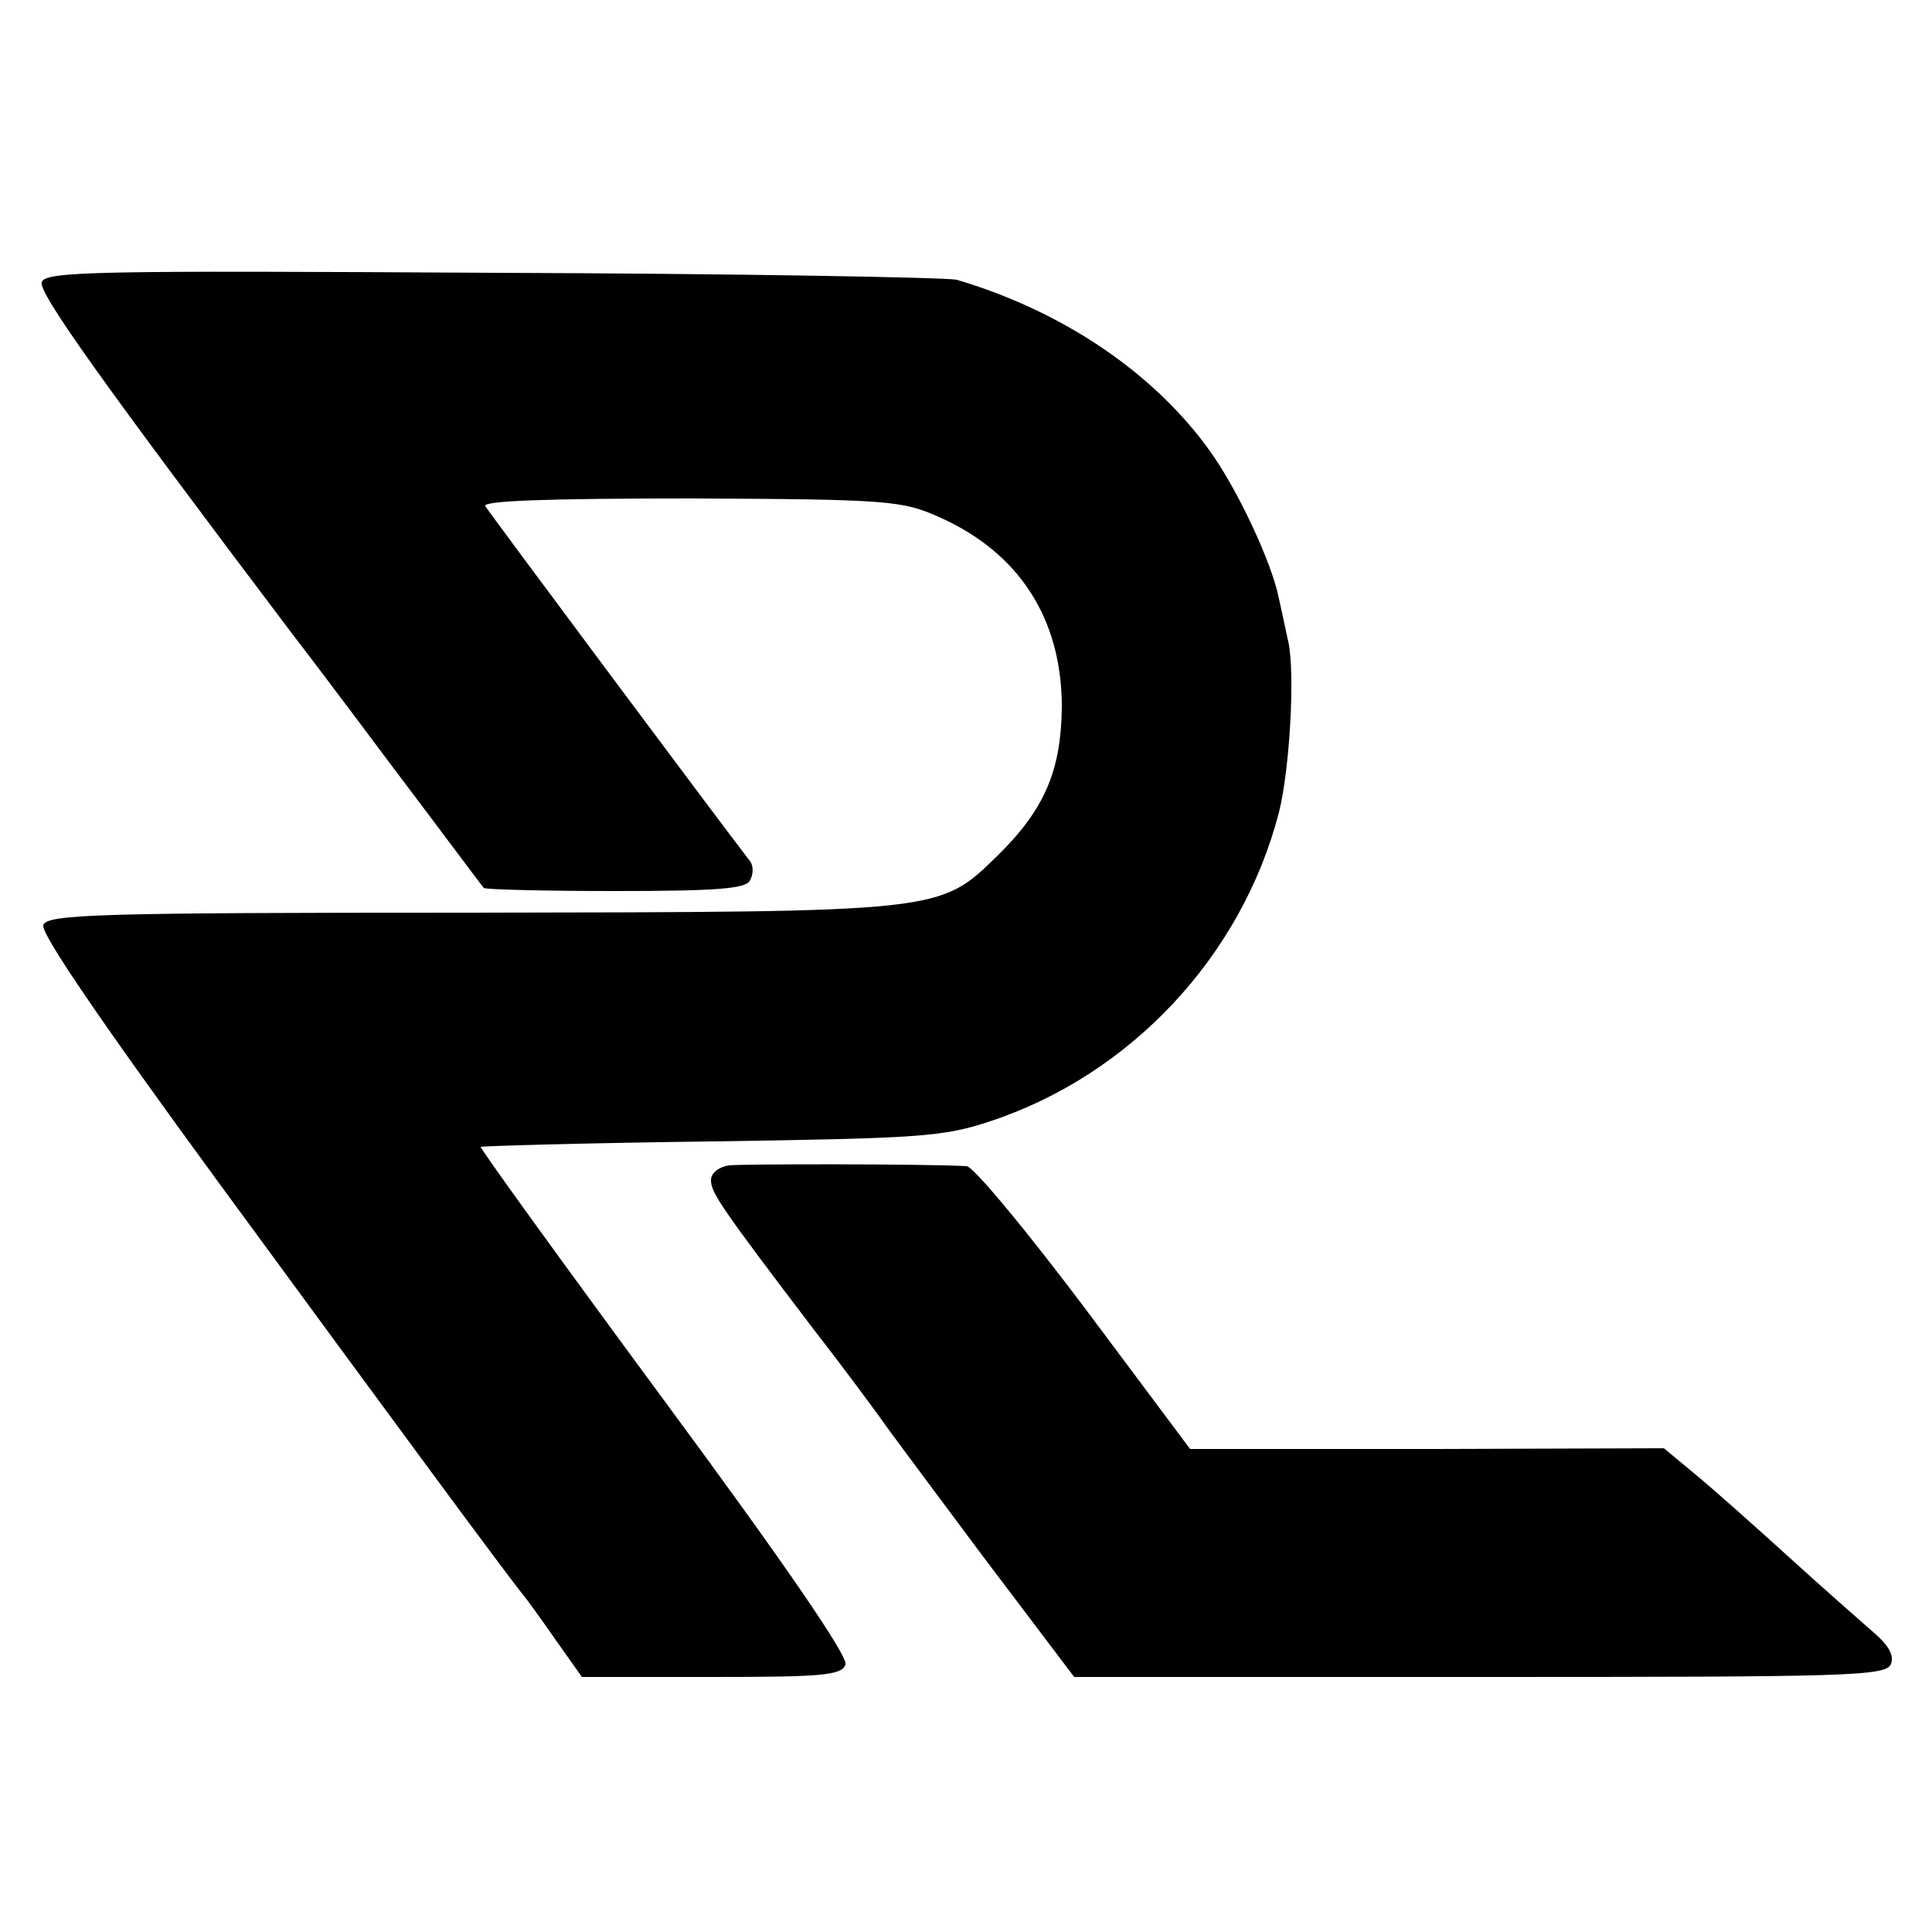 <?xml version="1.0" standalone="no"?>
<!DOCTYPE svg PUBLIC "-//W3C//DTD SVG 20010904//EN"
 "http://www.w3.org/TR/2001/REC-SVG-20010904/DTD/svg10.dtd">
<svg version="1.0" xmlns="http://www.w3.org/2000/svg"
 width="250pt" height="250pt" viewBox="0 0 250 250"
 preserveAspectRatio="xMidYMid meet">
<g transform="translate(0,250) scale(0.1,-0.1)"
fill="#000000" stroke="none">
<path d="M54 2135 c-5 -13 77 -128 324 -455 11 -14 70 -92 132 -175 62 -82
114 -152 116 -154 2 -2 78 -4 170 -4 130 0 168 3 174 13 5 8 5 19 1 25 -44 57
-339 453 -343 460 -5 7 80 10 265 10 258 -1 275 -3 322 -24 104 -46 159 -132
159 -246 -1 -82 -22 -132 -83 -192 -76 -74 -69 -73 -683 -74 -481 0 -547 -2
-552 -16 -4 -10 76 -127 226 -332 225 -307 379 -516 396 -536 4 -5 23 -31 41
-57 l34 -48 168 0 c142 0 168 2 173 16 4 10 -76 127 -234 341 -132 179 -239
327 -238 329 2 1 136 5 299 7 270 4 300 6 360 26 182 60 326 214 374 400 14
56 21 180 12 221 -2 8 -7 33 -12 55 -9 47 -55 145 -92 195 -73 100 -190 178
-325 218 -13 3 -283 8 -601 9 -511 3 -578 2 -583 -12z"/>
<path d="M943 992 c-13 -2 -23 -10 -23 -19 0 -16 11 -33 135 -196 39 -50 77
-102 85 -113 8 -12 68 -92 132 -178 l118 -156 525 0 c480 0 526 1 532 17 4 11
-3 24 -23 41 -16 14 -65 57 -109 97 -44 40 -98 88 -121 107 l-41 34 -306 -1
-307 0 -136 182 c-76 101 -144 183 -153 184 -54 3 -290 3 -308 1z"/>
</g>
</svg>
